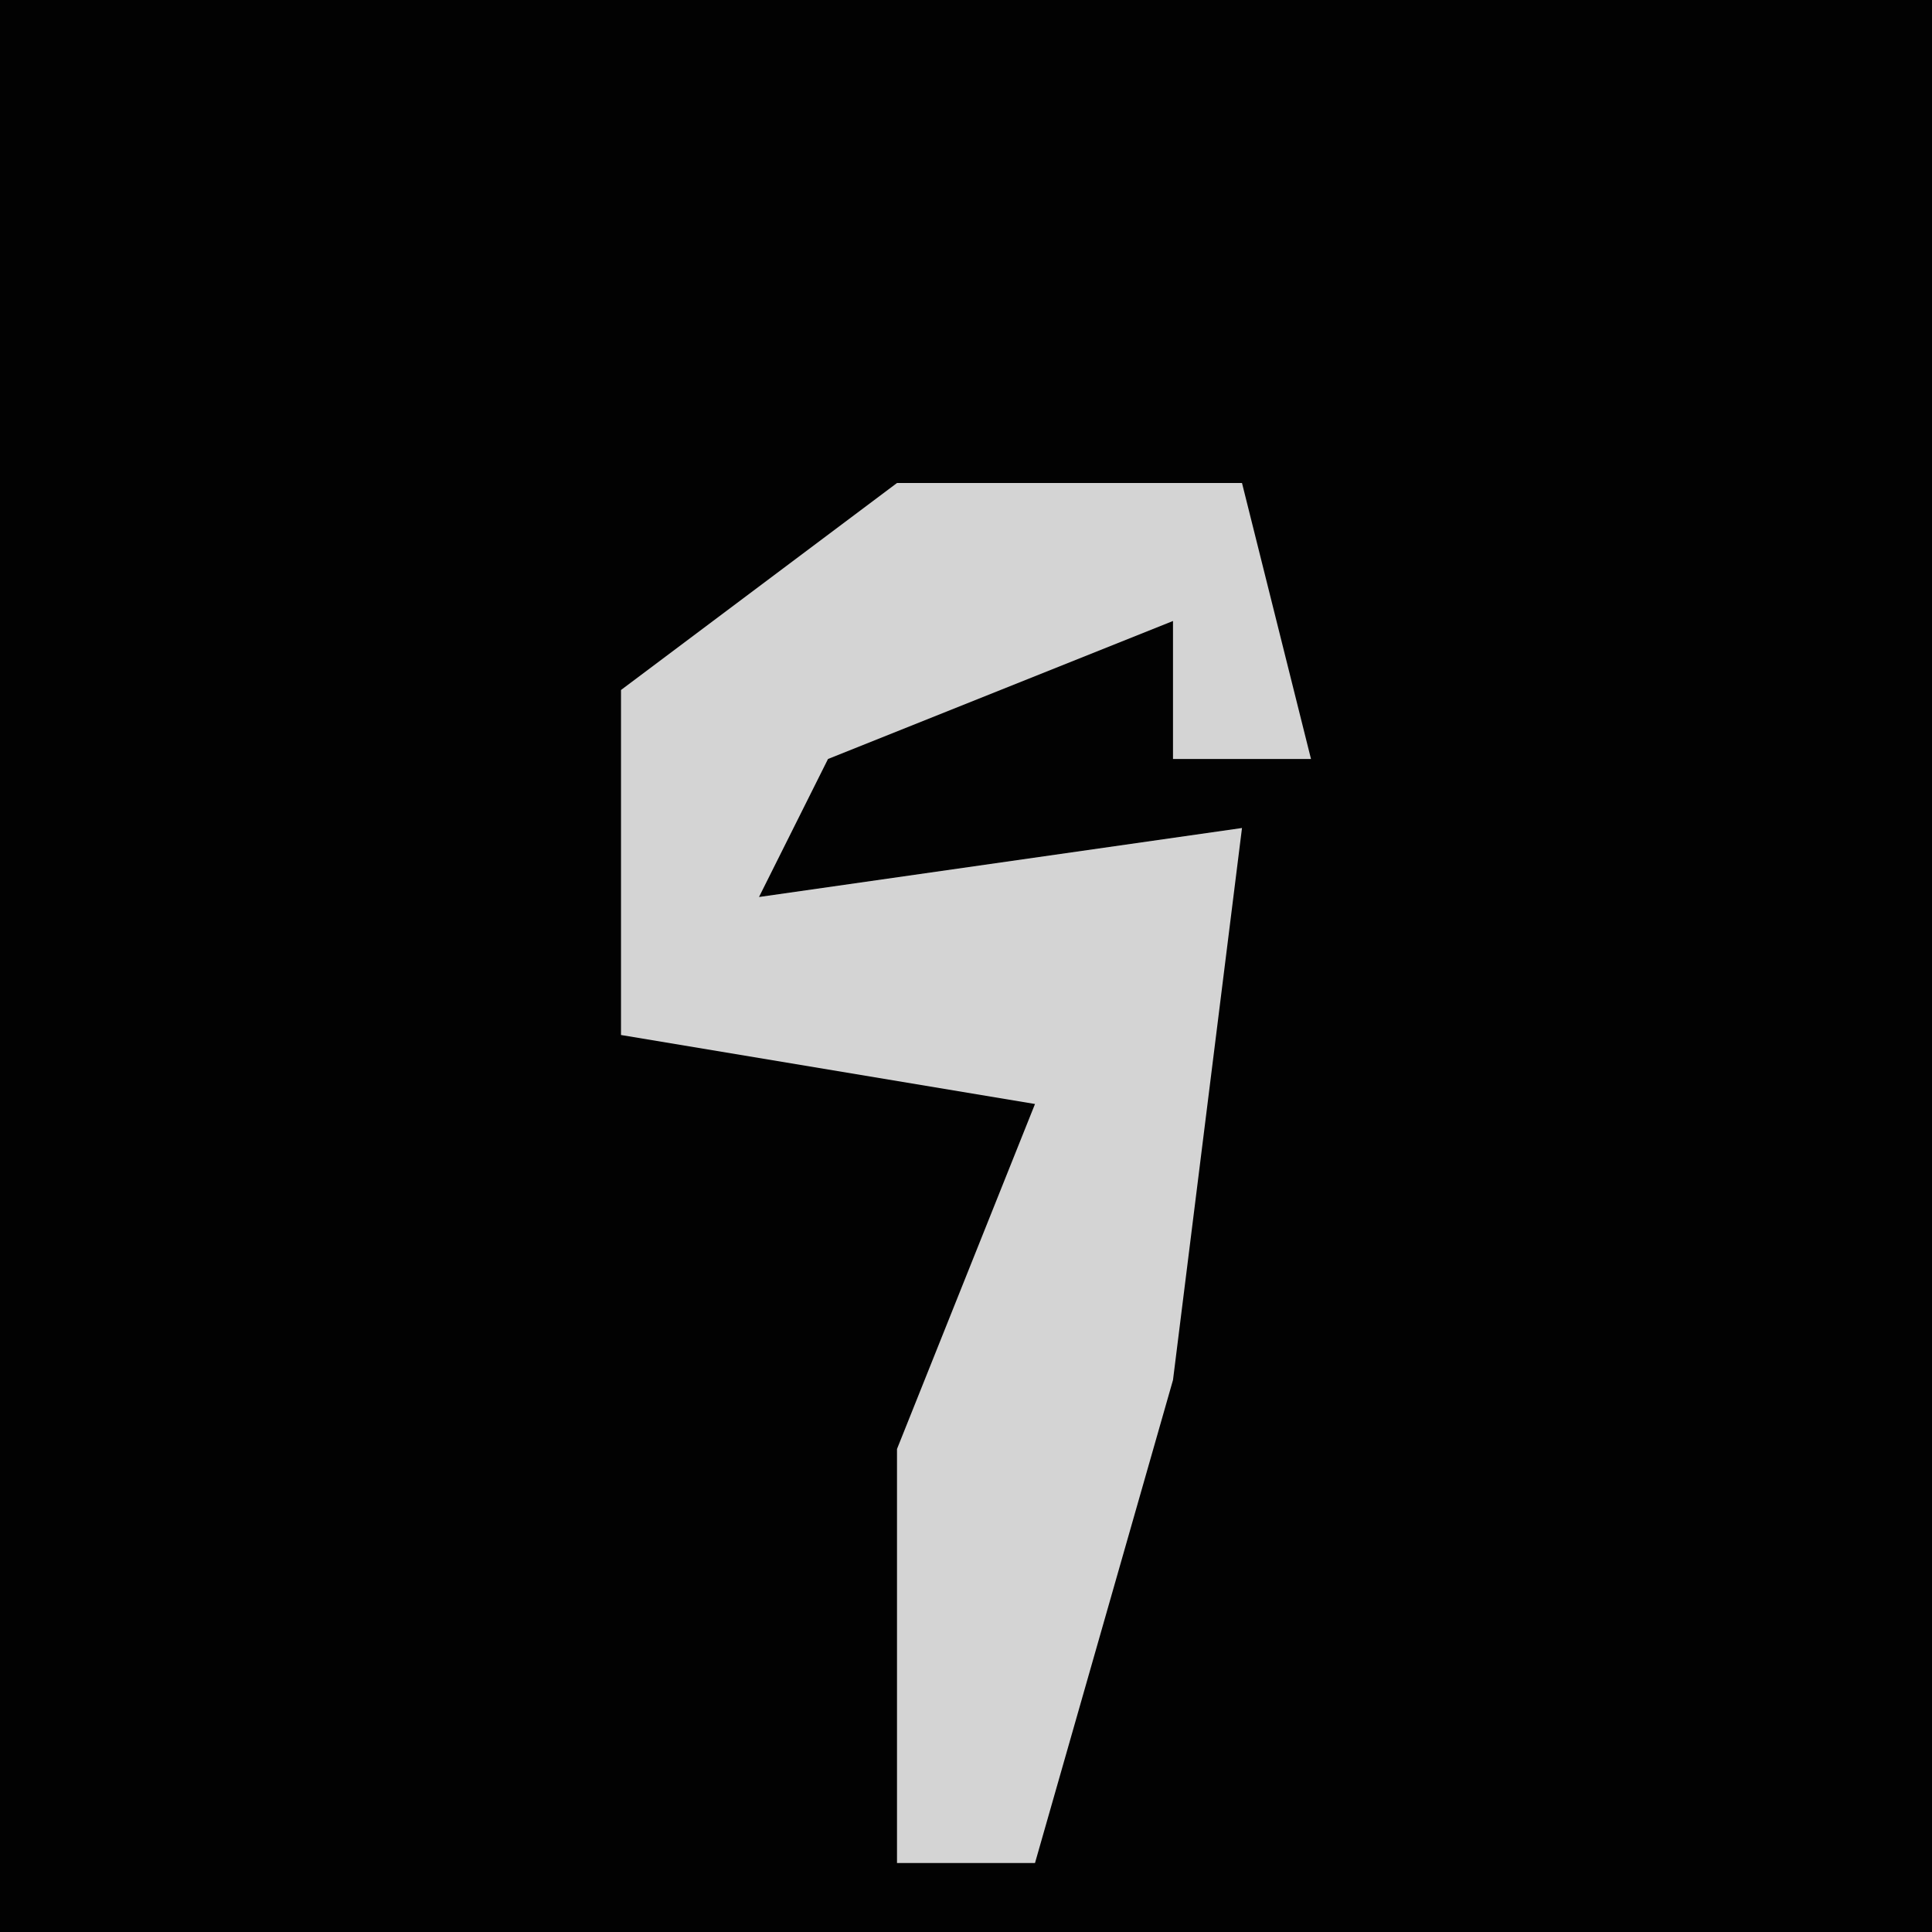 <?xml version="1.0" encoding="UTF-8"?>
<svg version="1.1" xmlns="http://www.w3.org/2000/svg" width="28" height="28">
<path d="M0,0 L28,0 L28,28 L0,28 Z " fill="#020202" transform="translate(0,0)"/>
<path d="M0,0 L5,0 L6,4 L4,4 L4,2 L-1,4 L-2,6 L5,5 L4,13 L2,20 L0,20 L0,14 L2,9 L-4,8 L-4,3 Z " fill="#D4D4D4" transform="translate(13,7)"/>
</svg>
